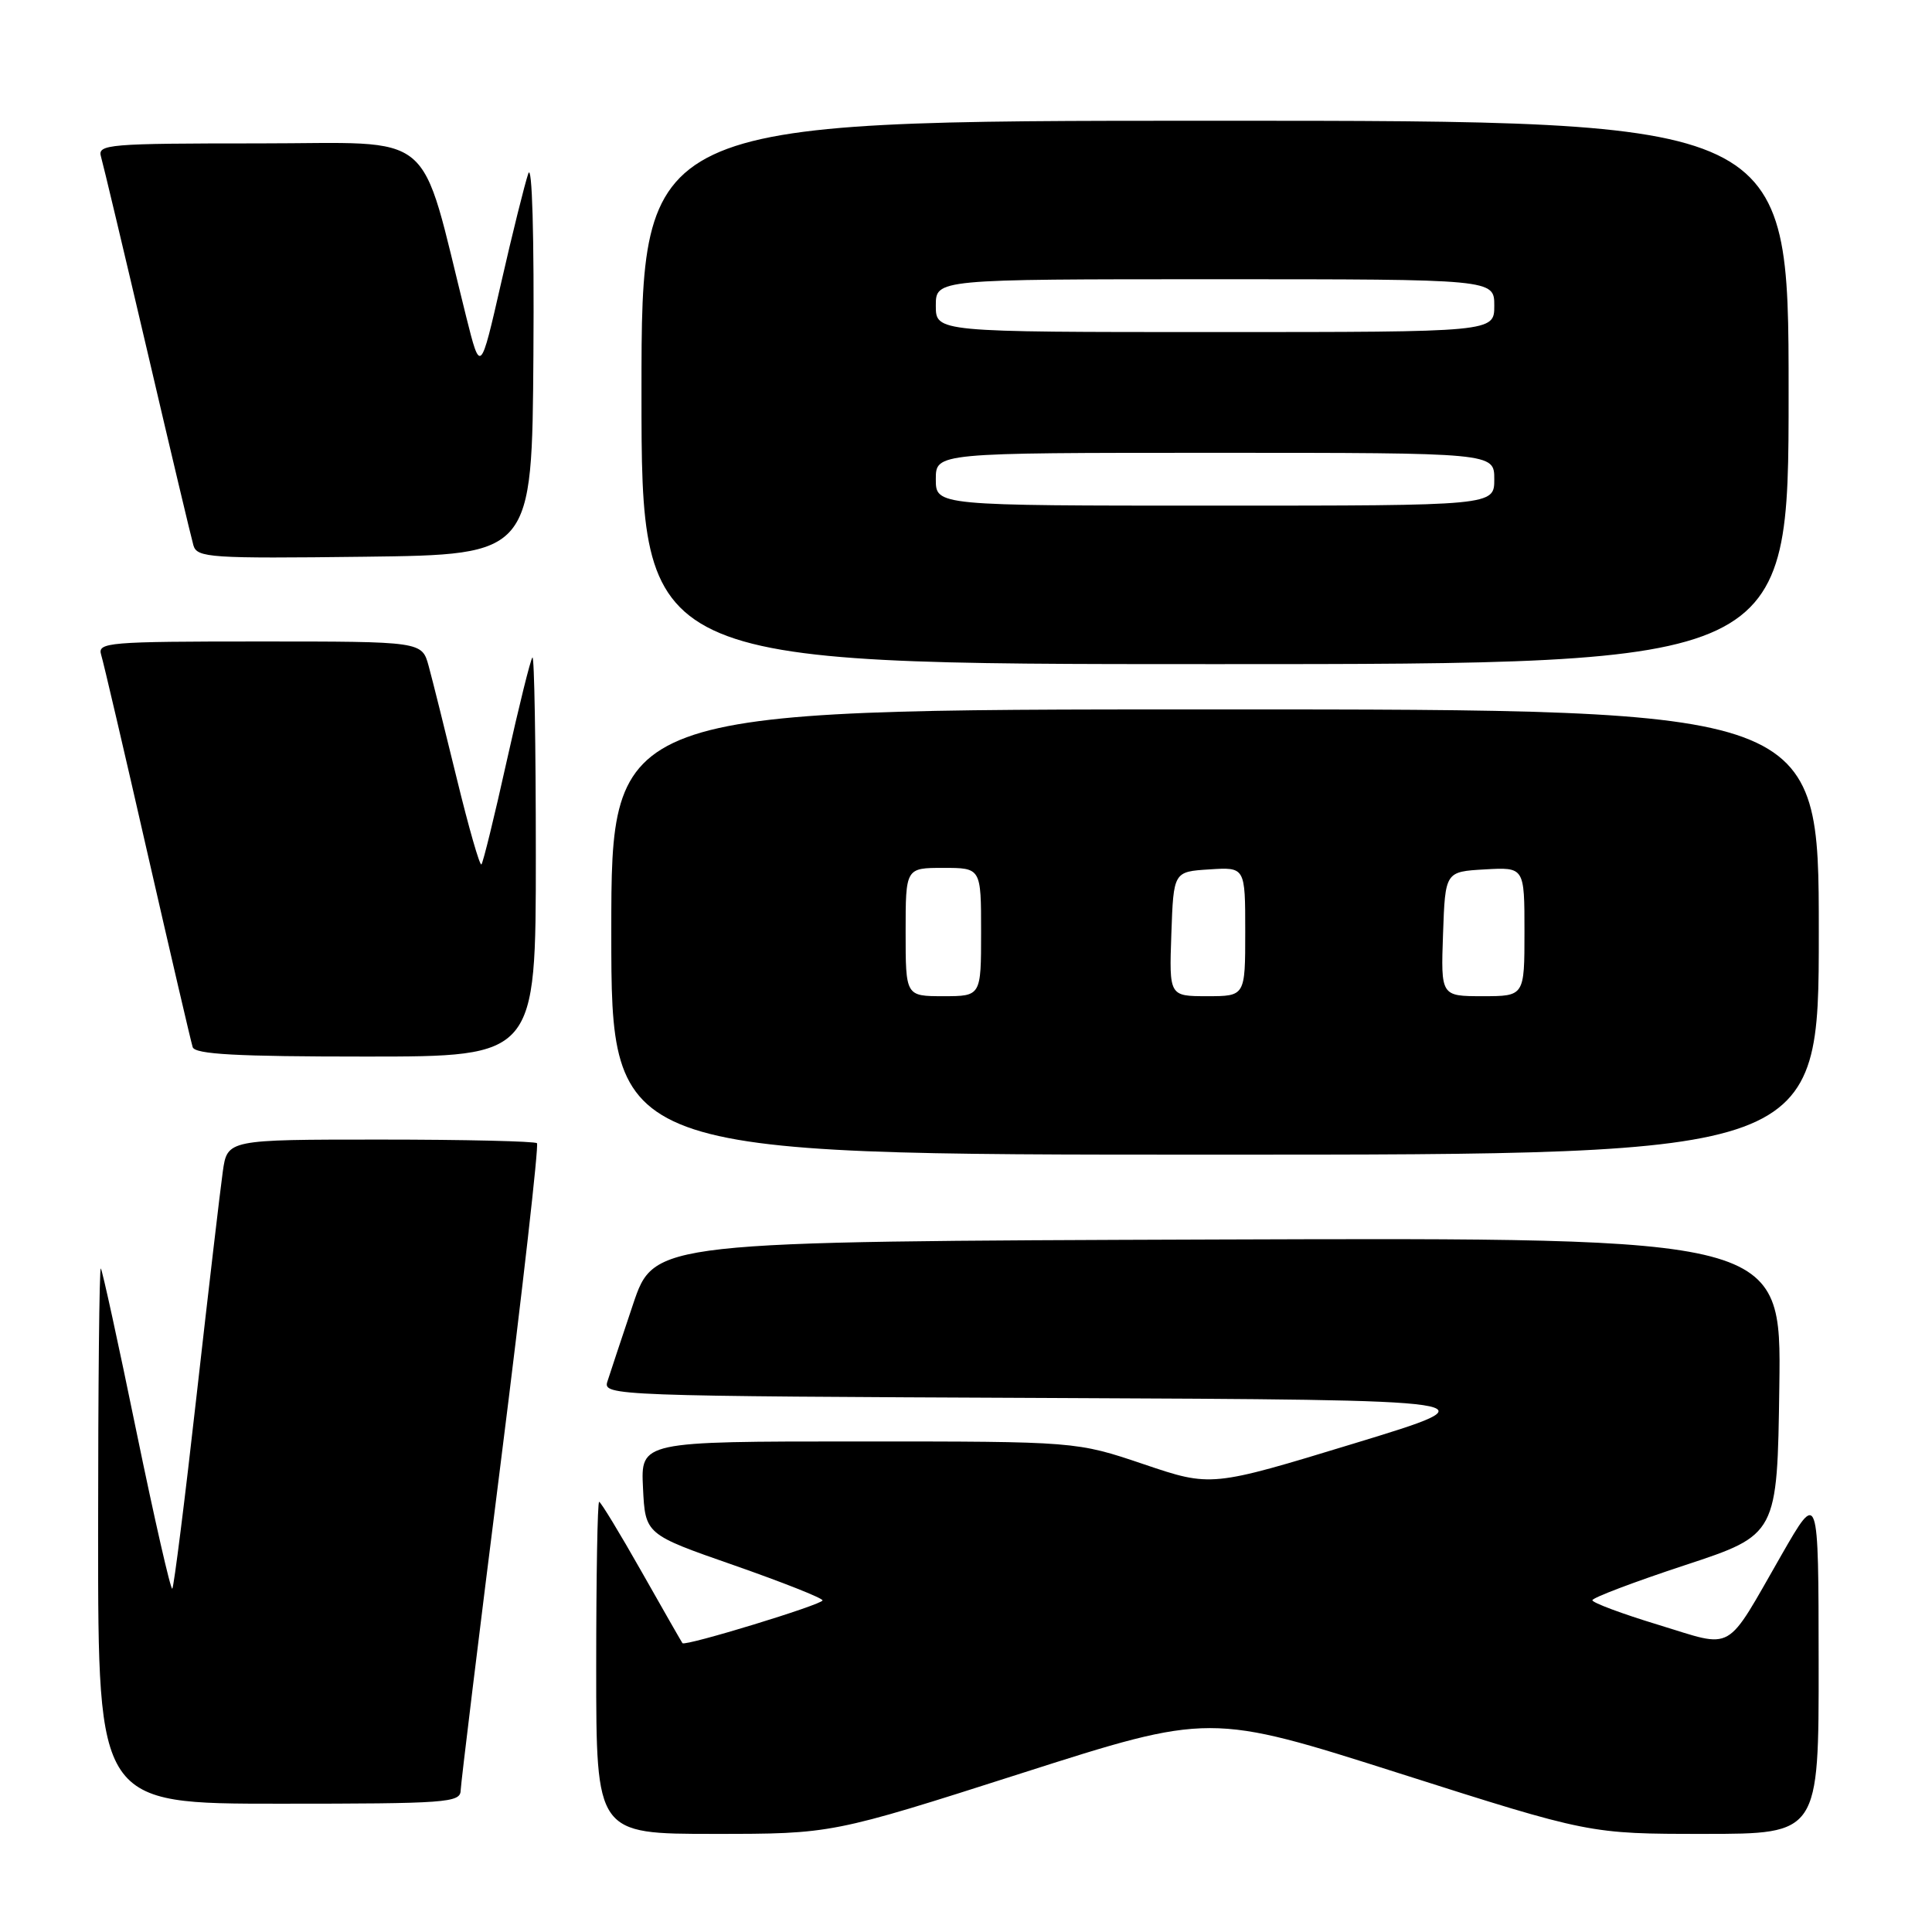 <?xml version="1.0" encoding="UTF-8" standalone="no"?>
<!DOCTYPE svg PUBLIC "-//W3C//DTD SVG 1.1//EN" "http://www.w3.org/Graphics/SVG/1.1/DTD/svg11.dtd" >
<svg xmlns="http://www.w3.org/2000/svg" xmlns:xlink="http://www.w3.org/1999/xlink" version="1.1" viewBox="0 0 256 256">
 <g >
 <path fill="currentColor"
d=" M 135.28 234.99 C 160.32 226.98 160.32 226.98 185.47 234.99 C 210.62 243.00 210.62 243.00 225.81 243.00 C 241.00 243.00 241.00 243.00 240.98 220.25 C 240.96 197.50 240.96 197.50 236.08 206.00 C 228.48 219.24 229.95 218.41 219.75 215.30 C 214.94 213.84 211.00 212.37 211.00 212.04 C 211.00 211.71 216.51 209.62 223.25 207.40 C 235.50 203.36 235.50 203.36 235.77 183.68 C 236.04 163.99 236.04 163.99 161.36 164.24 C 86.68 164.50 86.68 164.50 83.88 172.83 C 82.35 177.41 80.81 182.01 80.48 183.07 C 79.88 184.94 81.25 184.99 139.10 185.24 C 198.34 185.50 198.34 185.50 179.41 191.27 C 160.49 197.04 160.49 197.04 151.56 194.02 C 142.62 191.00 142.62 191.00 113.76 191.00 C 84.90 191.00 84.90 191.00 85.20 197.15 C 85.50 203.31 85.50 203.31 97.24 207.40 C 103.70 209.66 108.99 211.75 108.99 212.06 C 109.00 212.61 90.80 218.17 90.43 217.73 C 90.33 217.60 87.89 213.34 85.01 208.25 C 82.13 203.16 79.60 199.00 79.39 199.00 C 79.17 199.00 79.00 208.90 79.00 221.00 C 79.00 243.00 79.00 243.00 94.62 243.00 C 110.24 243.00 110.24 243.00 135.28 234.99 Z  M 61.04 237.25 C 61.07 236.29 63.46 216.70 66.36 193.73 C 69.26 170.76 71.41 151.75 71.15 151.48 C 70.88 151.22 61.54 151.00 50.39 151.00 C 30.12 151.00 30.12 151.00 29.52 155.25 C 29.19 157.59 27.63 170.89 26.06 184.81 C 24.50 198.73 23.04 210.29 22.83 210.51 C 22.62 210.72 20.48 201.35 18.08 189.70 C 15.69 178.04 13.56 168.31 13.36 168.08 C 13.16 167.85 13.00 183.72 13.00 203.33 C 13.00 239.00 13.00 239.00 37.00 239.00 C 59.17 239.00 61.00 238.87 61.04 237.25 Z  M 241.00 123.50 C 241.00 94.00 241.00 94.00 161.00 94.00 C 81.00 94.00 81.00 94.00 81.00 123.50 C 81.00 153.00 81.00 153.00 161.00 153.00 C 241.00 153.00 241.00 153.00 241.00 123.50 Z  M 71.00 113.33 C 71.00 98.67 70.80 86.87 70.55 87.12 C 70.30 87.36 68.77 93.55 67.14 100.86 C 65.52 108.17 64.01 114.32 63.79 114.54 C 63.57 114.76 62.11 109.66 60.54 103.22 C 58.97 96.77 57.29 90.04 56.80 88.25 C 55.91 85.00 55.91 85.00 34.39 85.00 C 14.35 85.00 12.90 85.12 13.40 86.75 C 13.70 87.71 16.46 99.53 19.53 113.00 C 22.61 126.47 25.31 138.06 25.53 138.75 C 25.84 139.70 31.33 140.00 48.47 140.00 C 71.00 140.00 71.00 140.00 71.00 113.33 Z  M 237.00 52.00 C 237.00 16.00 237.00 16.00 161.00 16.00 C 85.00 16.00 85.00 16.00 85.00 52.00 C 85.00 88.00 85.00 88.00 161.00 88.00 C 237.00 88.00 237.00 88.00 237.00 52.00 Z  M 70.68 47.00 C 70.79 31.16 70.51 21.51 70.00 23.00 C 69.53 24.38 67.90 30.90 66.40 37.50 C 63.66 49.50 63.66 49.50 61.78 42.00 C 55.44 16.65 58.25 19.00 34.32 19.00 C 14.36 19.00 12.90 19.12 13.38 20.75 C 13.66 21.71 16.42 33.30 19.51 46.50 C 22.59 59.70 25.35 71.30 25.63 72.27 C 26.11 73.90 27.84 74.02 48.32 73.77 C 70.50 73.50 70.50 73.50 70.68 47.00 Z  M 120.00 123.50 C 120.00 115.00 120.00 115.00 125.00 115.00 C 130.00 115.00 130.00 115.00 130.00 123.50 C 130.00 132.00 130.00 132.00 125.00 132.00 C 120.00 132.00 120.00 132.00 120.00 123.50 Z  M 155.21 123.75 C 155.50 115.50 155.50 115.50 160.25 115.20 C 165.00 114.89 165.00 114.89 165.00 123.45 C 165.00 132.00 165.00 132.00 159.96 132.00 C 154.92 132.00 154.92 132.00 155.21 123.75 Z  M 191.21 123.75 C 191.50 115.50 191.50 115.50 196.75 115.20 C 202.00 114.90 202.00 114.90 202.00 123.45 C 202.00 132.00 202.00 132.00 196.46 132.00 C 190.92 132.00 190.92 132.00 191.21 123.75 Z  M 124.00 63.50 C 124.00 60.00 124.00 60.00 161.00 60.00 C 198.00 60.00 198.00 60.00 198.00 63.50 C 198.00 67.00 198.00 67.00 161.00 67.00 C 124.00 67.00 124.00 67.00 124.00 63.50 Z  M 124.00 40.50 C 124.00 37.00 124.00 37.00 161.00 37.00 C 198.00 37.00 198.00 37.00 198.00 40.50 C 198.00 44.00 198.00 44.00 161.00 44.00 C 124.00 44.00 124.00 44.00 124.00 40.50 Z "/>
</g>
</svg>
